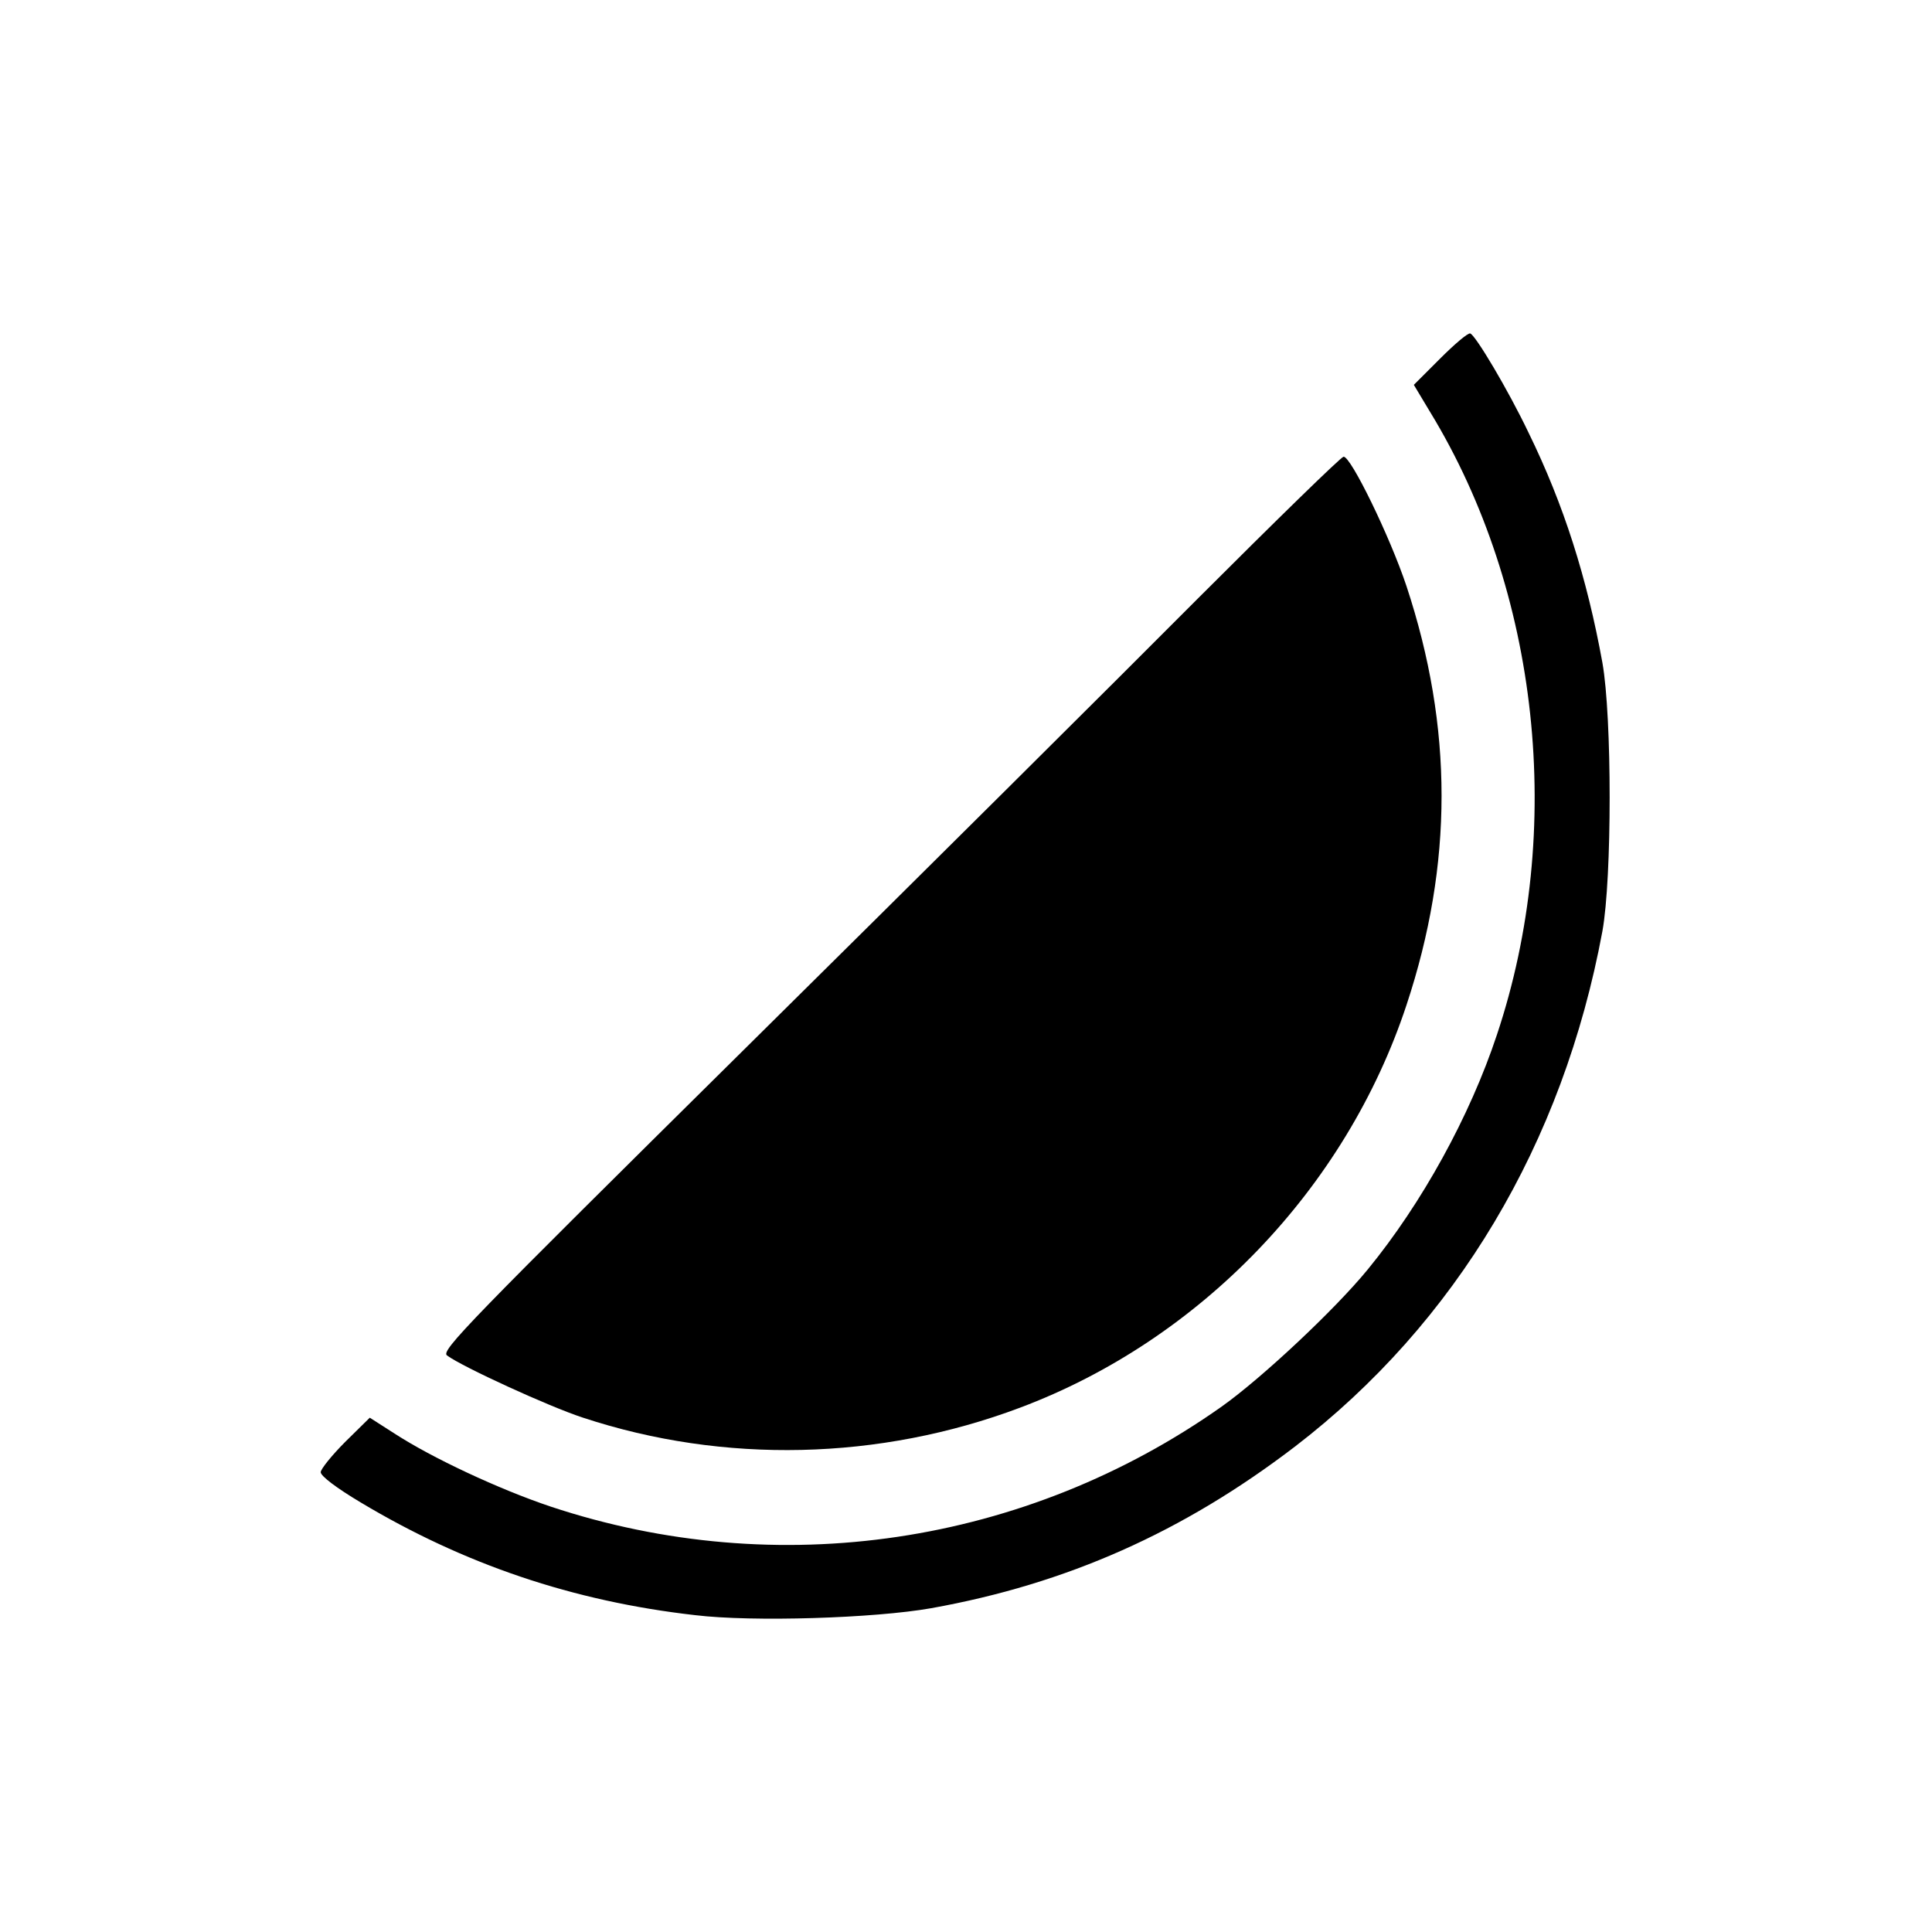 <?xml version="1.0" standalone="no"?>
<!DOCTYPE svg PUBLIC "-//W3C//DTD SVG 20010904//EN"
 "http://www.w3.org/TR/2001/REC-SVG-20010904/DTD/svg10.dtd">
<svg version="1.0" xmlns="http://www.w3.org/2000/svg"
 width="500pt" height="500pt" viewBox="0 0 500 500"
 preserveAspectRatio="xMidYMid meet">
<g transform="translate(0,500) scale(0.1,-0.1)"
fill="#000000" stroke="none">
<path d="M3727 4072 l-68 -68 42 -70 c283 -464 350 -1082 173 -1612 -70 -211
-194 -436 -334 -607 -85 -104 -274 -281 -378 -355 -508 -359 -1150 -454 -1737
-259 -134 45 -307 126 -404 189 l-64 41 -63 -62 c-35 -35 -64 -71 -64 -79 0
-10 41 -41 103 -78 267 -160 549 -256 866 -292 149 -18 464 -8 611 18 351 63
652 197 941 418 417 320 694 784 796 1334 25 138 25 554 0 695 -40 220 -100
409 -191 595 -53 111 -137 252 -151 257 -6 2 -41 -28 -78 -65z"/>
<path d="M3100 3451 c-201 -202 -724 -722 -1163 -1156 -730 -722 -797 -791
-780 -803 39 -29 263 -132 352 -161 364 -120 767 -111 1131 26 466 175 843
567 1000 1042 121 365 121 718 0 1084 -43 129 -145 338 -163 335 -7 -1 -176
-166 -377 -367z"/>
</g>
</svg>
